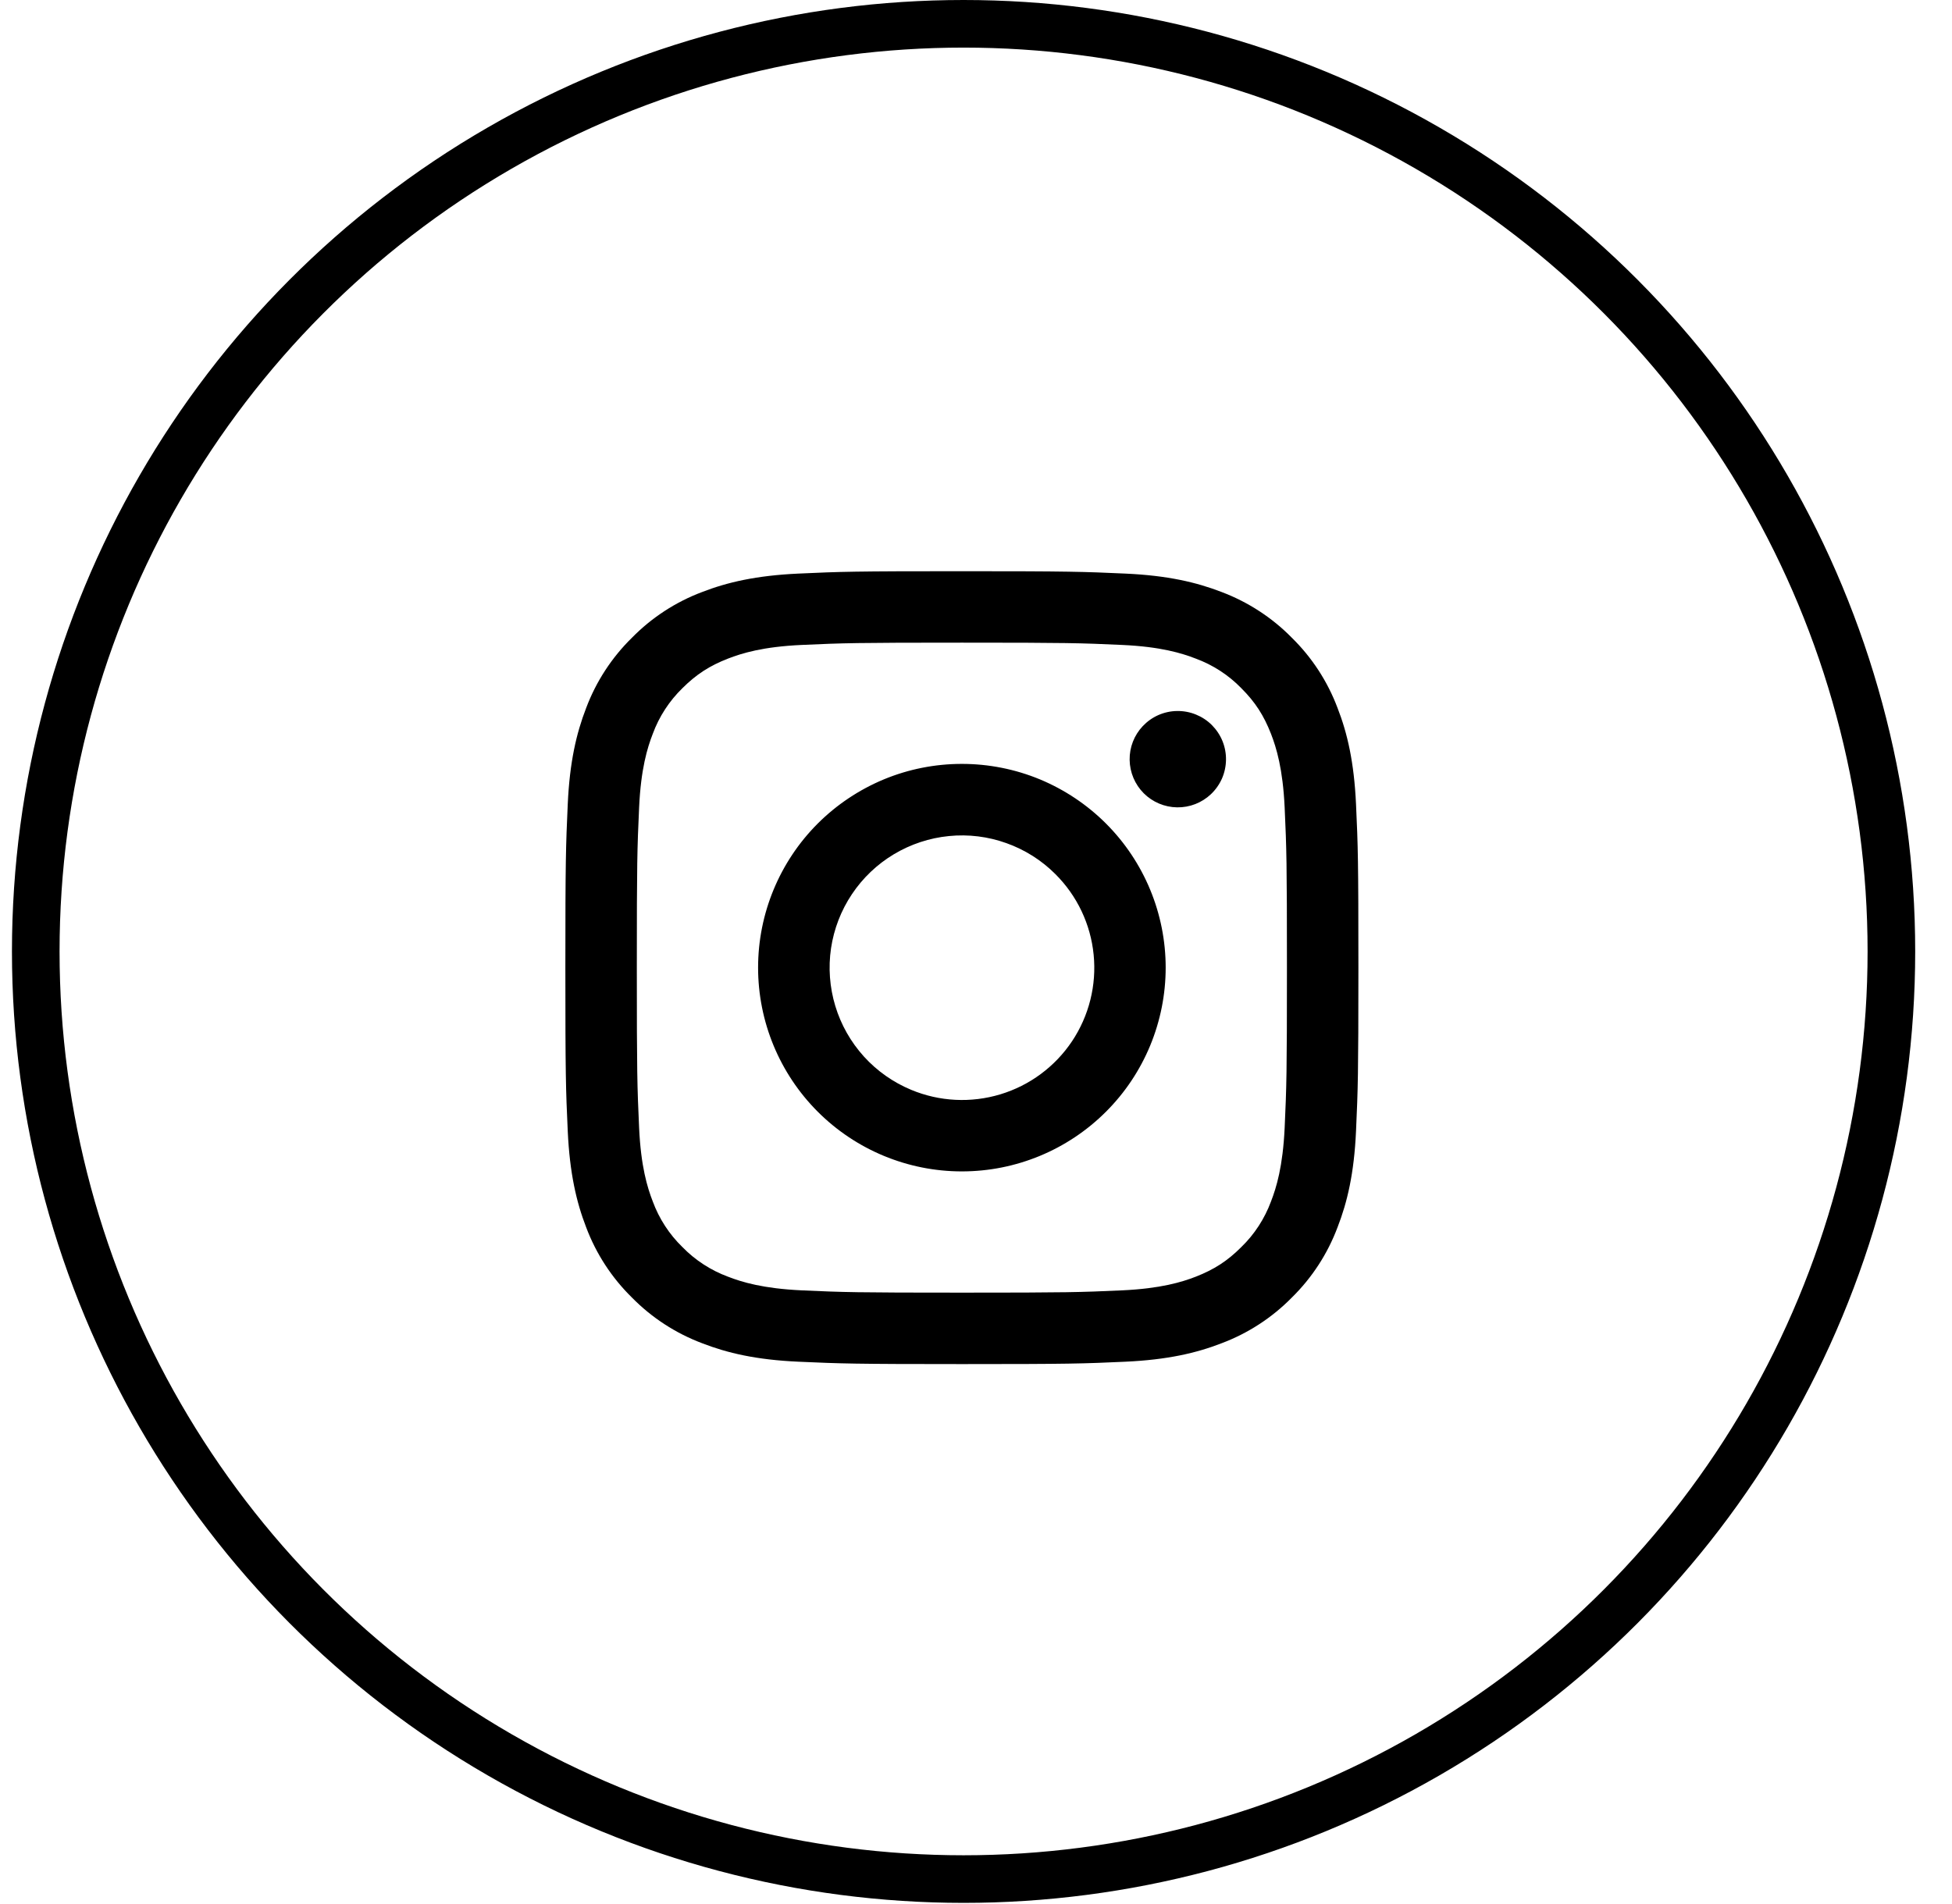 <svg width="41" height="40" viewBox="0 0 41 40" fill="none" xmlns="http://www.w3.org/2000/svg">
<circle cx="20.239" cy="19.988" r="19.488" stroke="black"/>
<path fill-rule="evenodd" clip-rule="evenodd" d="M16.77 12.05C17.658 12.009 17.941 12 20.203 12C22.466 12 22.749 12.01 23.636 12.05C24.523 12.09 25.129 12.232 25.659 12.437C26.214 12.647 26.718 12.974 27.134 13.398C27.558 13.814 27.885 14.317 28.094 14.873C28.3 15.402 28.441 16.008 28.482 16.894C28.523 17.784 28.532 18.067 28.532 20.328C28.532 22.591 28.522 22.874 28.482 23.762C28.442 24.648 28.3 25.253 28.094 25.783C27.885 26.339 27.558 26.843 27.134 27.259C26.718 27.683 26.214 28.01 25.659 28.219C25.129 28.425 24.523 28.566 23.638 28.607C22.749 28.648 22.466 28.657 20.203 28.657C17.941 28.657 17.658 28.647 16.77 28.607C15.884 28.567 15.278 28.425 14.748 28.219C14.193 28.01 13.689 27.683 13.273 27.259C12.849 26.843 12.521 26.34 12.312 25.784C12.107 25.254 11.966 24.648 11.925 23.763C11.884 22.873 11.875 22.59 11.875 20.328C11.875 18.066 11.885 17.783 11.925 16.896C11.965 16.008 12.107 15.402 12.312 14.873C12.521 14.317 12.85 13.813 13.273 13.398C13.689 12.974 14.192 12.646 14.748 12.437C15.277 12.232 15.883 12.091 16.769 12.05H16.77ZM23.569 13.549C22.691 13.509 22.427 13.501 20.203 13.501C17.98 13.501 17.716 13.509 16.838 13.549C16.026 13.586 15.585 13.722 15.291 13.836C14.903 13.987 14.625 14.167 14.333 14.458C14.057 14.727 13.844 15.055 13.711 15.416C13.597 15.71 13.461 16.151 13.424 16.963C13.384 17.841 13.376 18.105 13.376 20.328C13.376 22.552 13.384 22.816 13.424 23.694C13.461 24.506 13.597 24.947 13.711 25.241C13.844 25.602 14.057 25.93 14.333 26.198C14.602 26.475 14.93 26.687 15.291 26.821C15.585 26.935 16.026 27.07 16.838 27.108C17.716 27.148 17.979 27.156 20.203 27.156C22.428 27.156 22.691 27.148 23.569 27.108C24.381 27.07 24.822 26.935 25.116 26.821C25.504 26.669 25.782 26.49 26.073 26.198C26.35 25.93 26.562 25.602 26.696 25.241C26.81 24.947 26.945 24.506 26.983 23.694C27.023 22.816 27.031 22.552 27.031 20.328C27.031 18.105 27.023 17.841 26.983 16.963C26.945 16.151 26.81 15.71 26.696 15.416C26.544 15.028 26.365 14.75 26.073 14.458C25.805 14.182 25.477 13.969 25.116 13.836C24.822 13.722 24.381 13.586 23.569 13.549ZM19.14 22.896C19.734 23.143 20.395 23.176 21.011 22.99C21.627 22.804 22.159 22.41 22.517 21.875C22.874 21.34 23.035 20.697 22.971 20.057C22.908 19.416 22.624 18.818 22.168 18.364C21.878 18.073 21.526 17.851 21.139 17.713C20.753 17.574 20.34 17.523 19.931 17.564C19.522 17.604 19.128 17.735 18.775 17.946C18.423 18.157 18.122 18.444 17.894 18.785C17.665 19.127 17.516 19.515 17.455 19.921C17.395 20.327 17.426 20.742 17.545 21.135C17.664 21.528 17.869 21.89 18.145 22.195C18.42 22.499 18.76 22.738 19.14 22.896ZM17.176 17.301C17.574 16.904 18.046 16.589 18.565 16.373C19.084 16.158 19.641 16.048 20.203 16.048C20.765 16.048 21.322 16.158 21.842 16.373C22.361 16.589 22.833 16.904 23.23 17.301C23.628 17.699 23.943 18.171 24.158 18.69C24.373 19.209 24.484 19.766 24.484 20.328C24.484 20.89 24.373 21.447 24.158 21.967C23.943 22.486 23.628 22.958 23.23 23.355C22.427 24.158 21.339 24.609 20.203 24.609C19.068 24.609 17.979 24.158 17.176 23.355C16.374 22.552 15.923 21.464 15.923 20.328C15.923 19.193 16.374 18.104 17.176 17.301ZM25.434 16.685C25.532 16.592 25.611 16.48 25.666 16.357C25.72 16.233 25.749 16.099 25.751 15.963C25.753 15.828 25.728 15.694 25.677 15.568C25.626 15.443 25.55 15.329 25.455 15.233C25.359 15.137 25.245 15.062 25.119 15.011C24.994 14.96 24.86 14.935 24.724 14.937C24.589 14.938 24.455 14.968 24.331 15.022C24.207 15.077 24.096 15.156 24.003 15.254C23.822 15.446 23.723 15.7 23.727 15.963C23.731 16.227 23.837 16.478 24.023 16.665C24.209 16.851 24.461 16.957 24.724 16.961C24.988 16.965 25.242 16.866 25.434 16.685Z" fill="black"/>
</svg>
